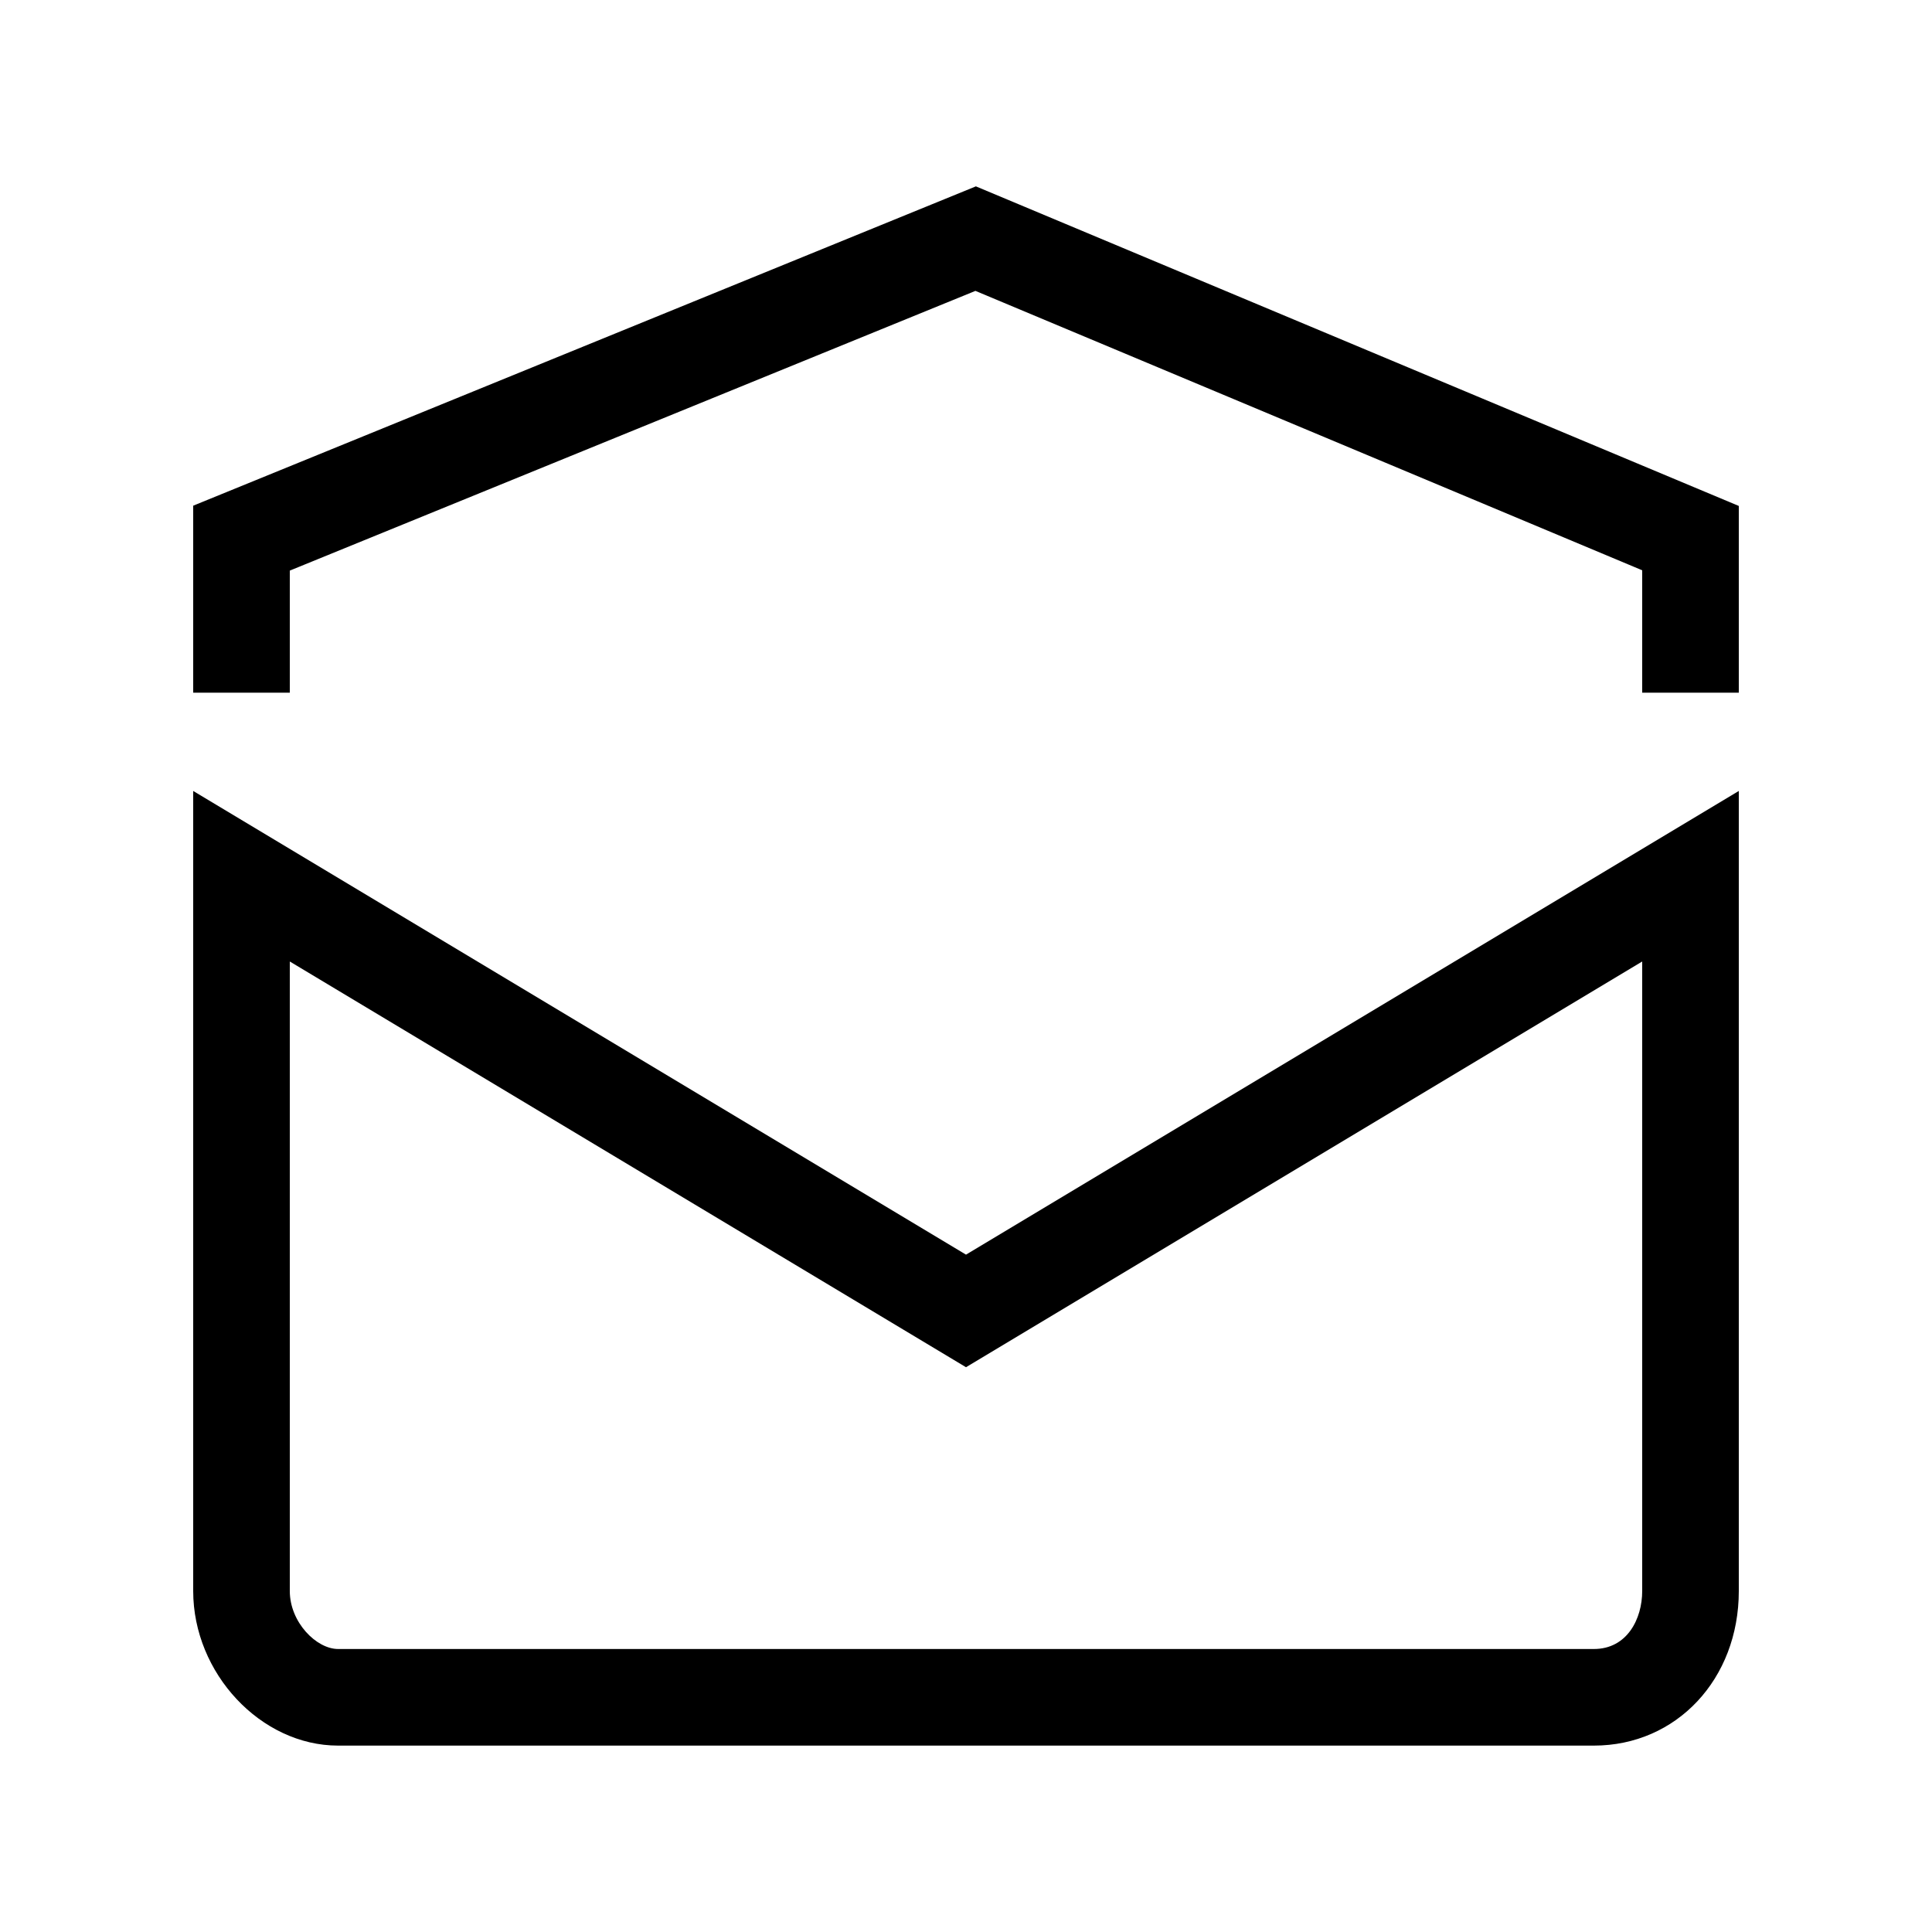 <svg id="Layer_1" data-name="Layer 1" xmlns="http://www.w3.org/2000/svg" viewBox="0 0 500 500"><title>Icon_Envelope_Open_Black</title><path d="M50,204.7V411.76c0,21.31,17.53,40,37.5,40h325c21.37,0,37.5-17.21,37.5-40V204.7l-200,120ZM425,411.76c0,7.22-3.91,15-12.5,15H87.5c-5.63,0-12.5-6.93-12.5-15V248.84l175,105,175-105Z"/><polygon points="252.56 48.23 50 130.87 50 179.26 75 179.26 75 147.67 252.44 75.28 425 147.59 425 179.26 450 179.26 450 130.94 252.56 48.23"/></svg>